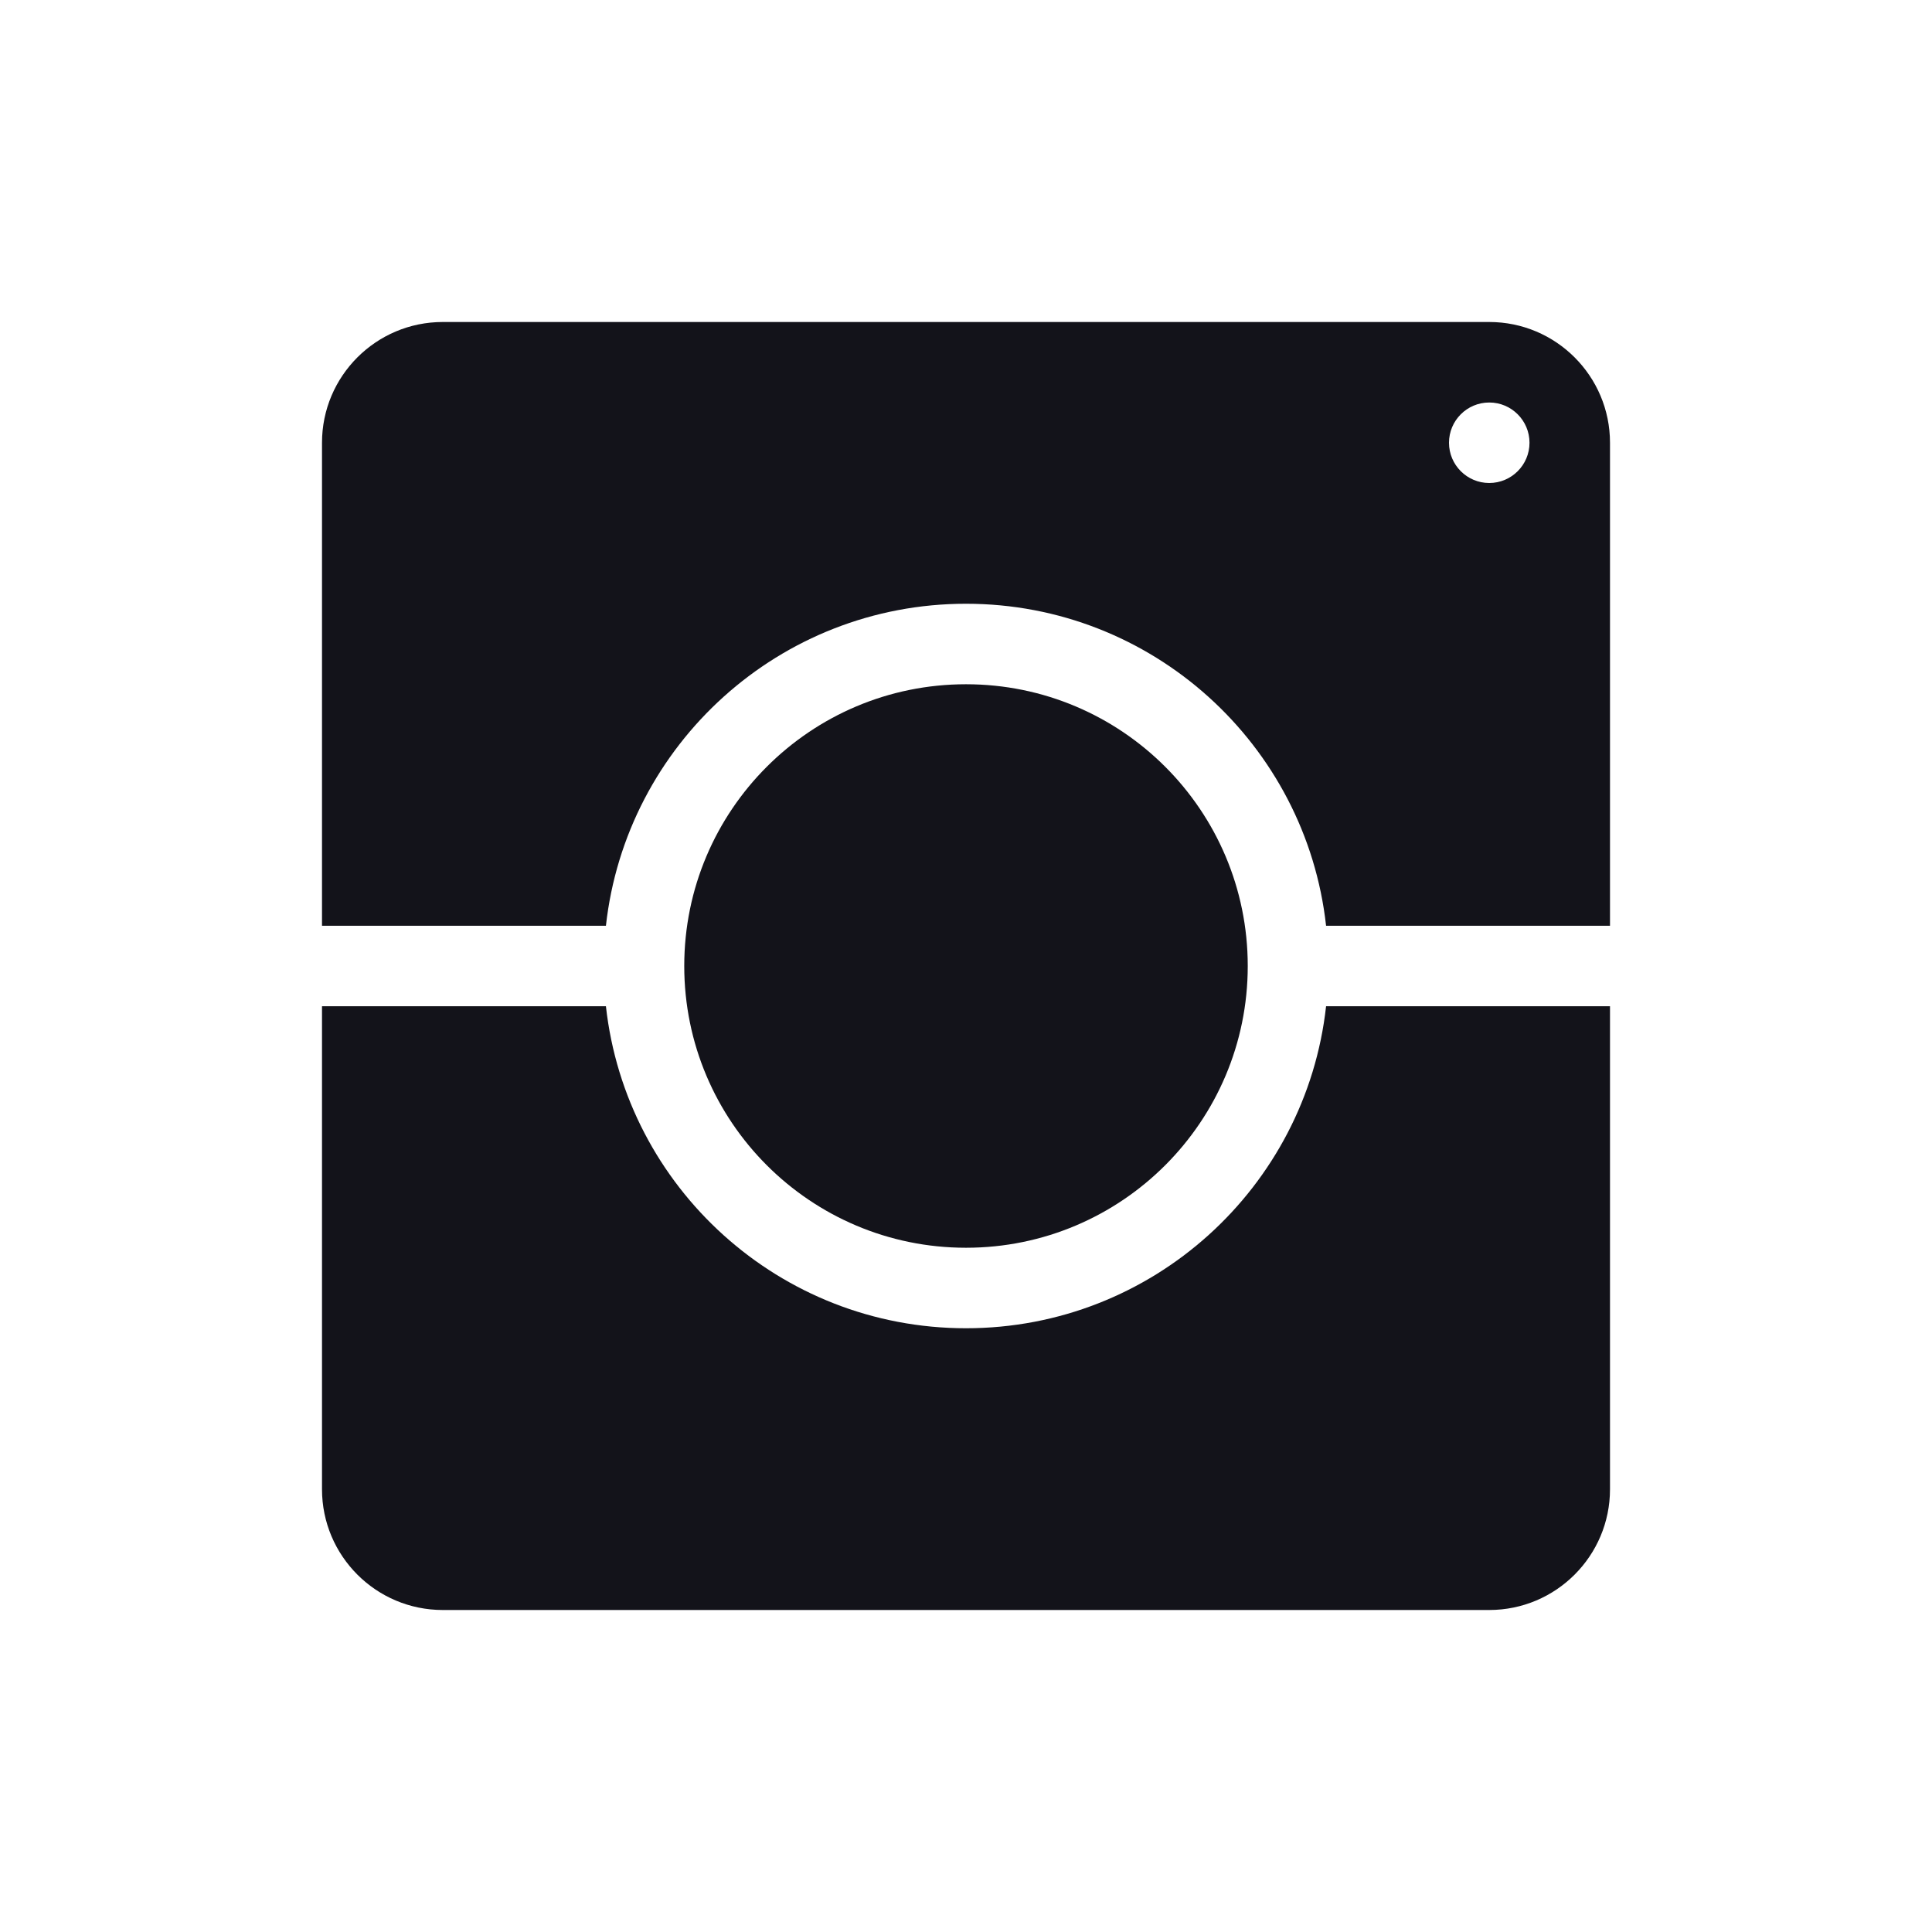 <?xml version="1.0" encoding="UTF-8"?> <svg xmlns="http://www.w3.org/2000/svg" width="24" height="24" viewBox="0 0 24 24" fill="none"> <path fill-rule="evenodd" clip-rule="evenodd" d="M5.5 4C4.672 4 4 4.672 4 5.5V11.5H7.527C7.776 9.25 9.684 7.5 12 7.5C14.316 7.5 16.224 9.25 16.473 11.5H20V5.5C20 4.672 19.328 4 18.5 4H5.5ZM4 12.5H7.527C7.776 14.75 9.684 16.5 12 16.5C14.316 16.5 16.224 14.75 16.473 12.5H20V18.5C20 19.328 19.328 20 18.5 20H5.5C4.672 20 4 19.328 4 18.5V12.5ZM18.5 5C18.224 5 18 5.224 18 5.5C18 5.776 18.224 6 18.5 6C18.776 6 19 5.776 19 5.5C19 5.224 18.776 5 18.5 5Z" fill="#13131A"></path> <circle cx="12" cy="12" r="3.5" fill="#13131A"></circle> </svg> 